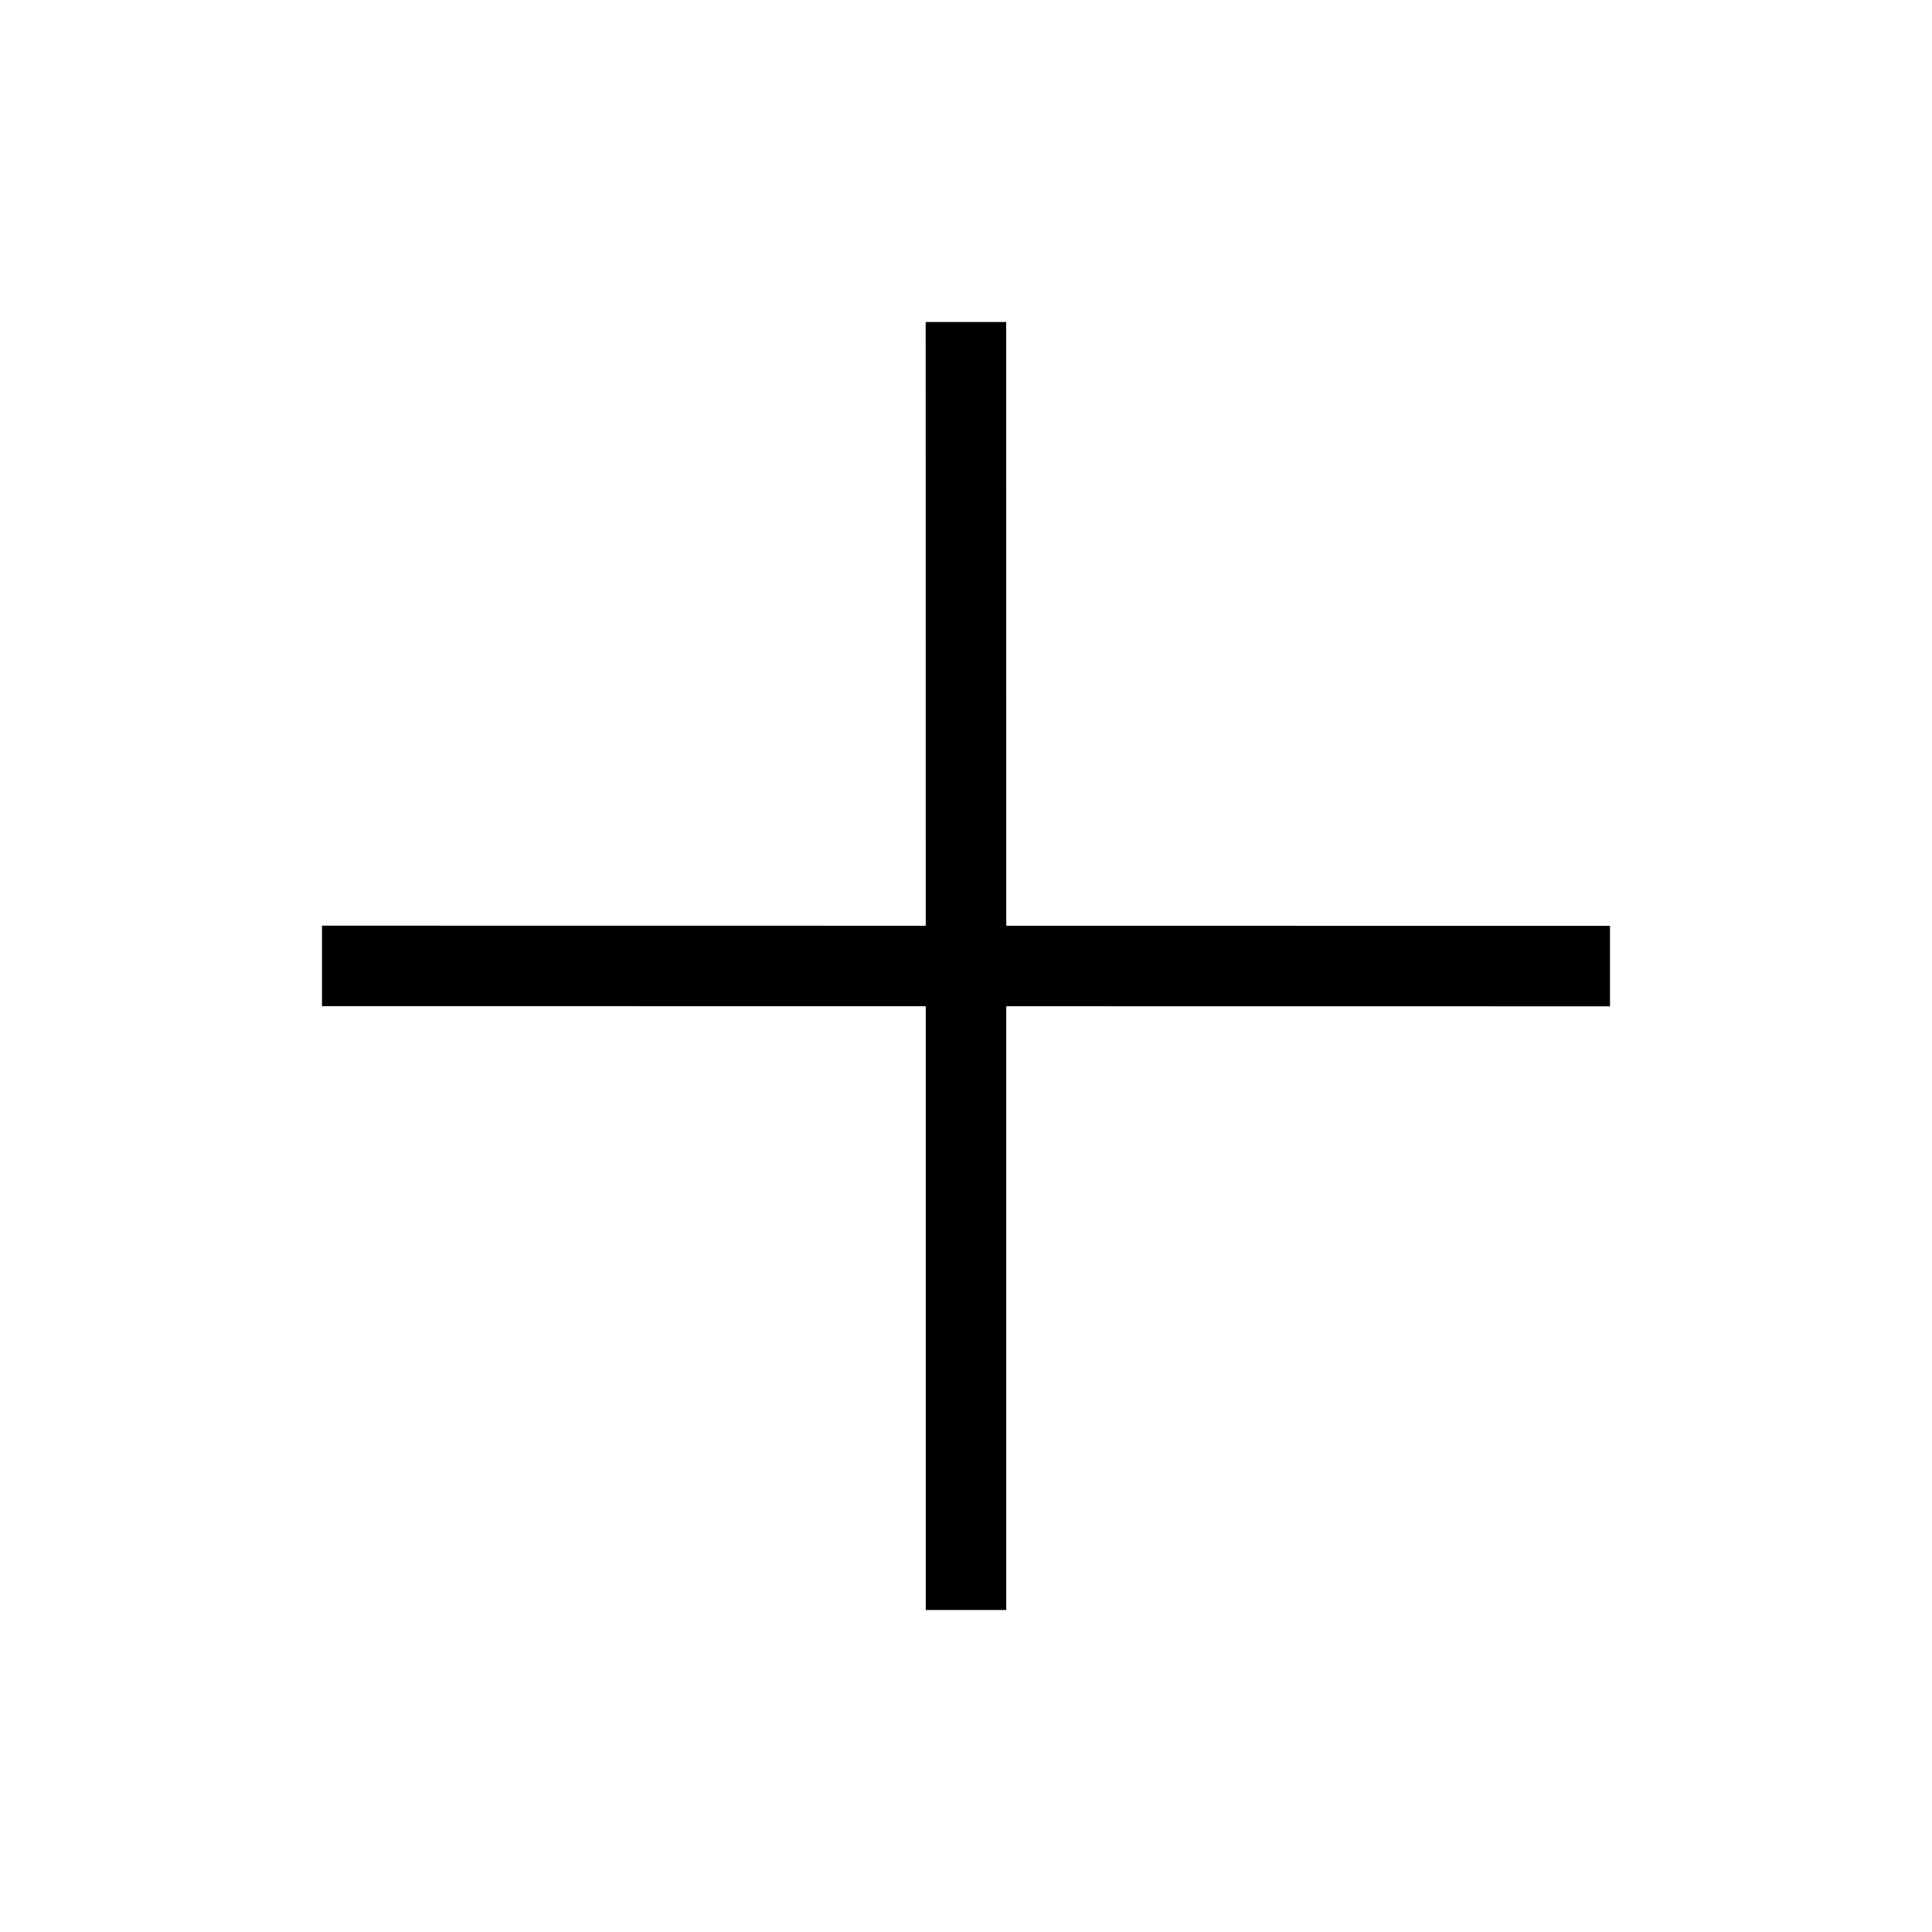 <svg xmlns="http://www.w3.org/2000/svg" width="24" height="24" viewBox="0 0 24 24">
  <path d="M11.5,11.5 L11.499,4 L12.499,4 L12.5,11.5 L20,11.501 L20,12.501 L12.5,12.5 L12.5,20 L11.5,20 L11.5,12.5 L4,12.499 L4,11.499 L11.5,11.5 Z"/>
</svg>
